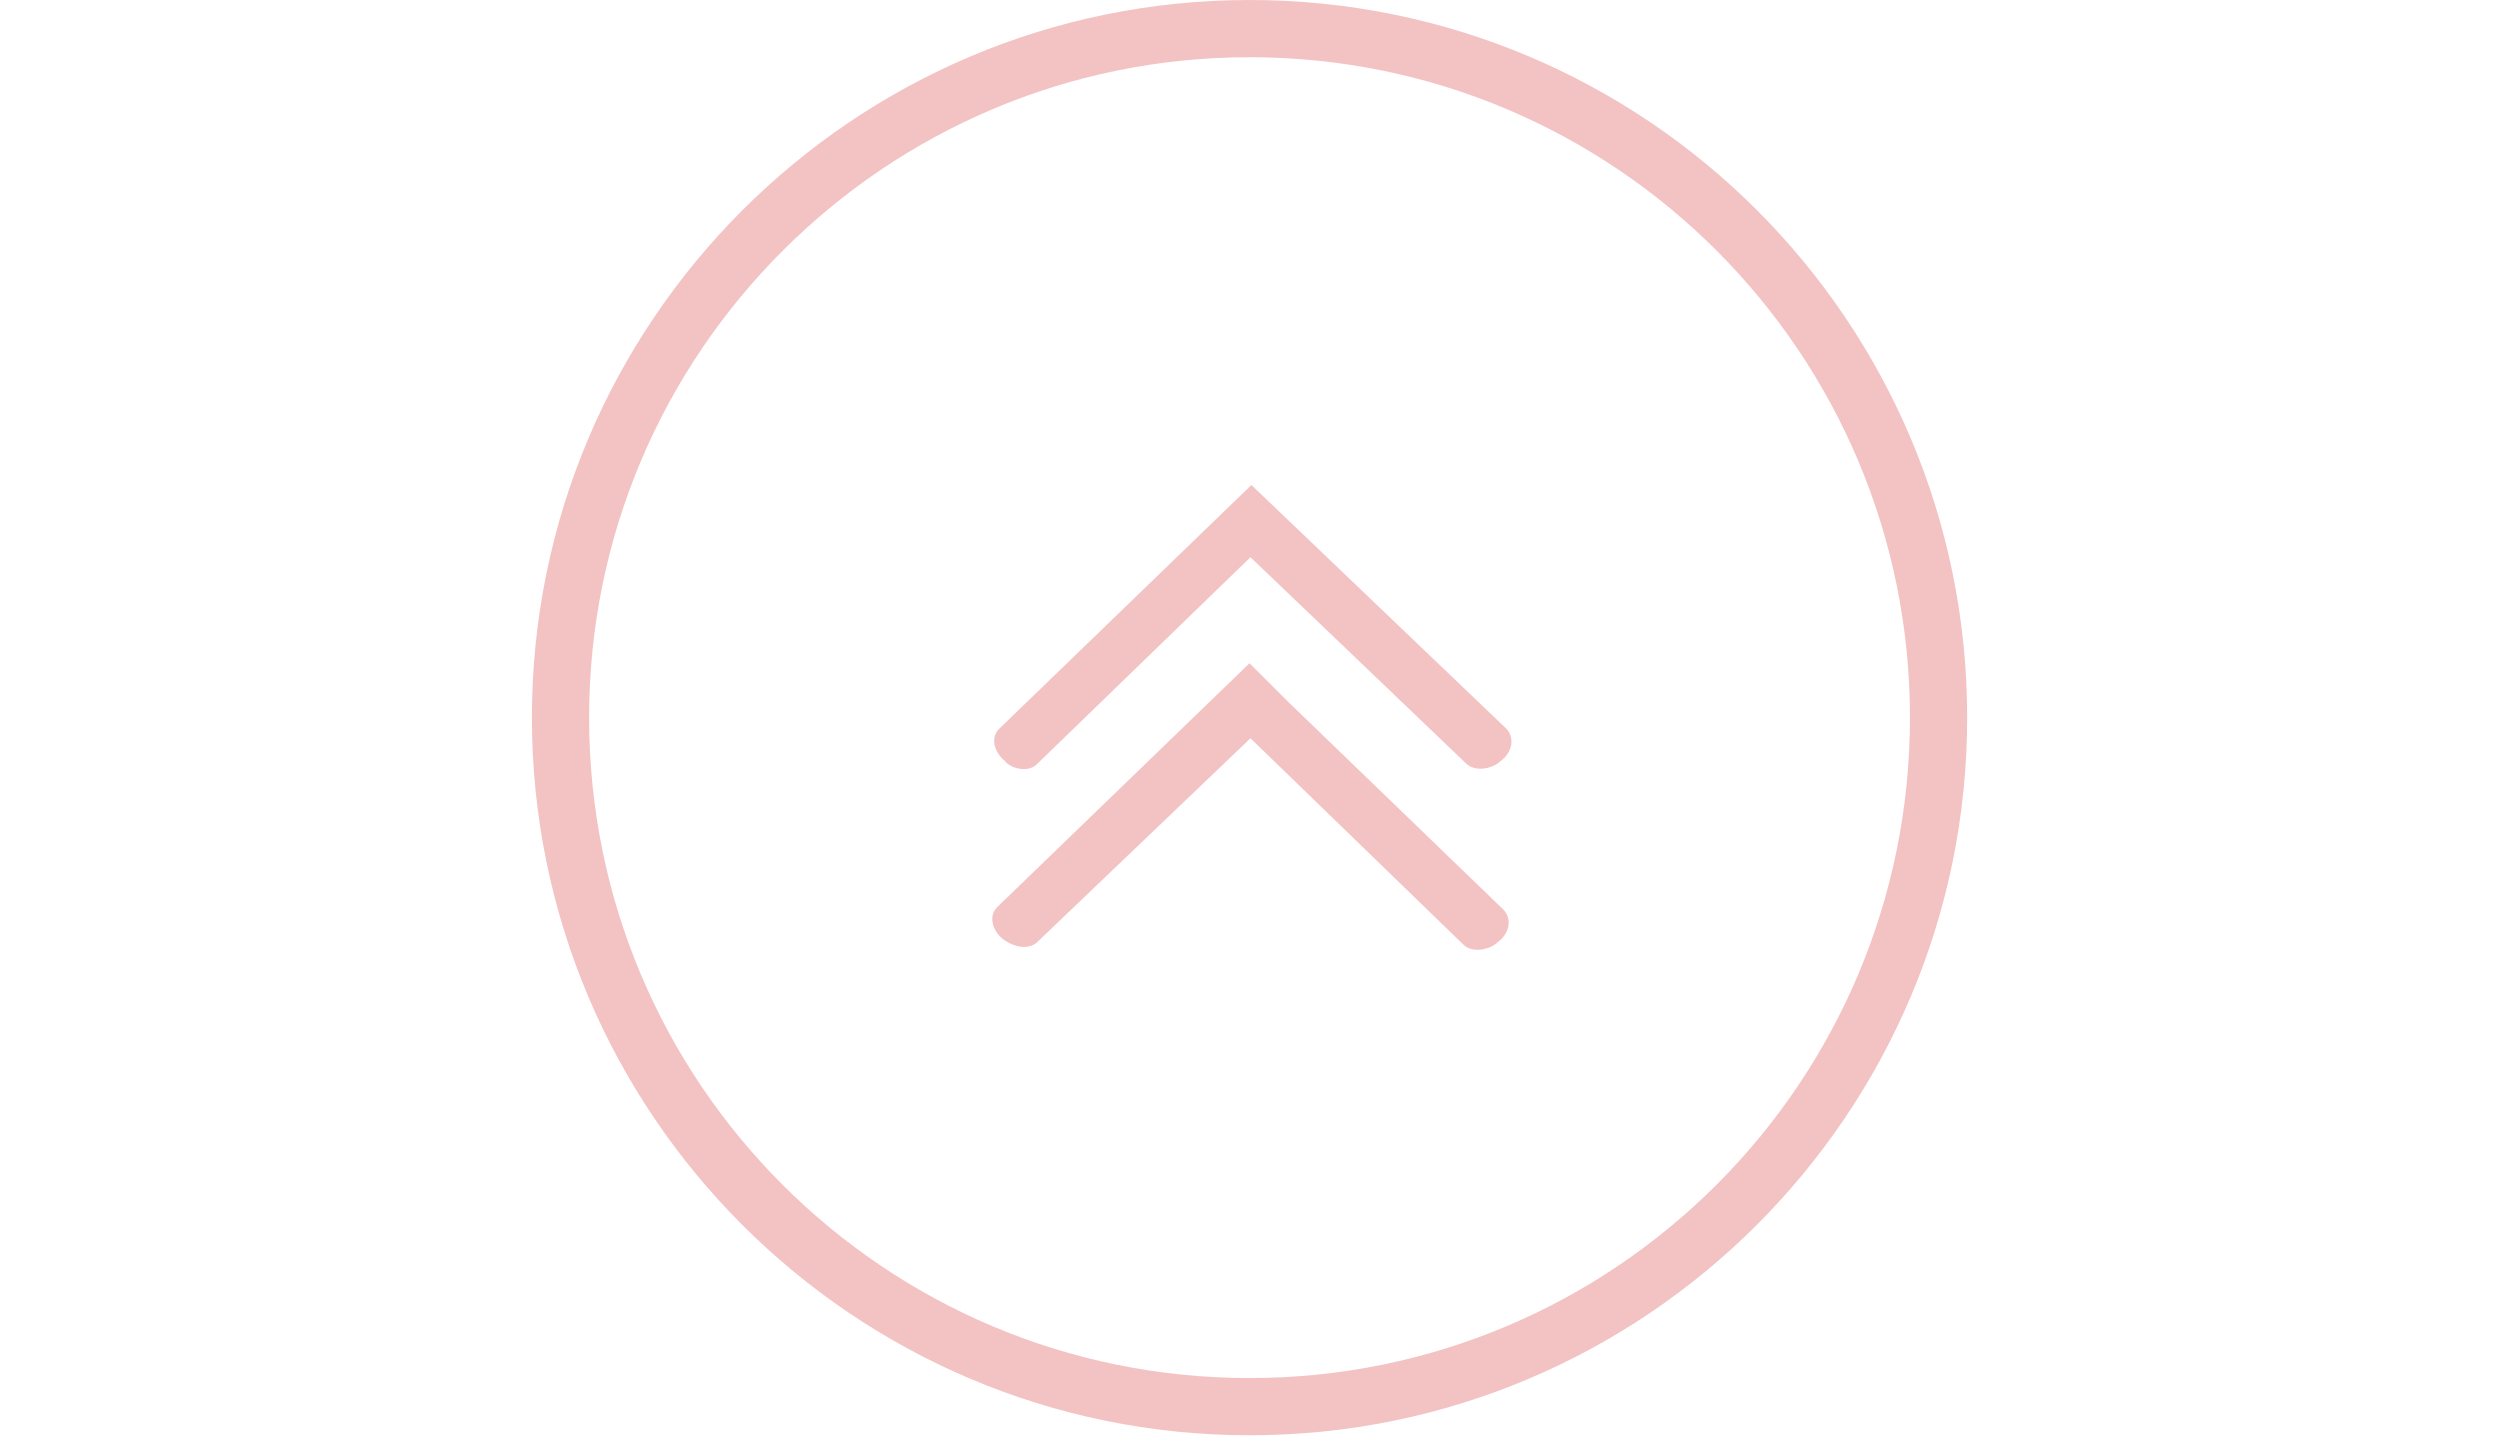 <?xml version="1.0" encoding="utf-8"?>
<!-- Generator: Adobe Illustrator 18.1.0, SVG Export Plug-In . SVG Version: 6.00 Build 0)  -->
<svg version="1.1" id="Layer_1" xmlns="http://www.w3.org/2000/svg" xmlns:xlink="http://www.w3.org/1999/xlink" x="0px" y="0px"
	 viewBox="0 0 266.5 153.1" enable-background="new 0 0 266.5 153.1" xml:space="preserve">
<g>
	<path fill="#f3c3c3" d="M133.2,6.1c38.9,0,70.4,31.5,70.4,70.4s-31.5,70.4-70.4,70.4s-70.4-31.5-70.4-70.4S94.4,6.1,133.2,6.1
		 M133.2,0C91,0,56.7,34.3,56.7,76.5s34.3,76.5,76.5,76.5s76.5-34.3,76.5-76.5S175.5,0,133.2,0L133.2,0z"/>
</g>
<g>
	<g>
		<path fill="#f3c3c3" d="M110.6,81.4l22.7-22l23,22c0.9,0.9,2.8,0.6,3.7-0.3c1.2-0.9,1.5-2.4,0.6-3.4l-27.2-26l-26.9,26
			c-0.9,0.9-0.6,2.4,0.6,3.4C107.8,82,109.7,82.4,110.6,81.4z M137.2,74.7L137.2,74.7l-3.7-3.7l0,0l-0.3-0.3l-26.9,26
			c-0.9,0.9-0.6,2.4,0.6,3.4c1.2,0.9,2.8,1.2,3.7,0.3l22.7-21.7l22.7,22c0.9,0.9,2.8,0.6,3.7-0.3c1.2-0.9,1.5-2.4,0.6-3.4
			L137.2,74.7z"/>
	</g>
</g>
</svg>
